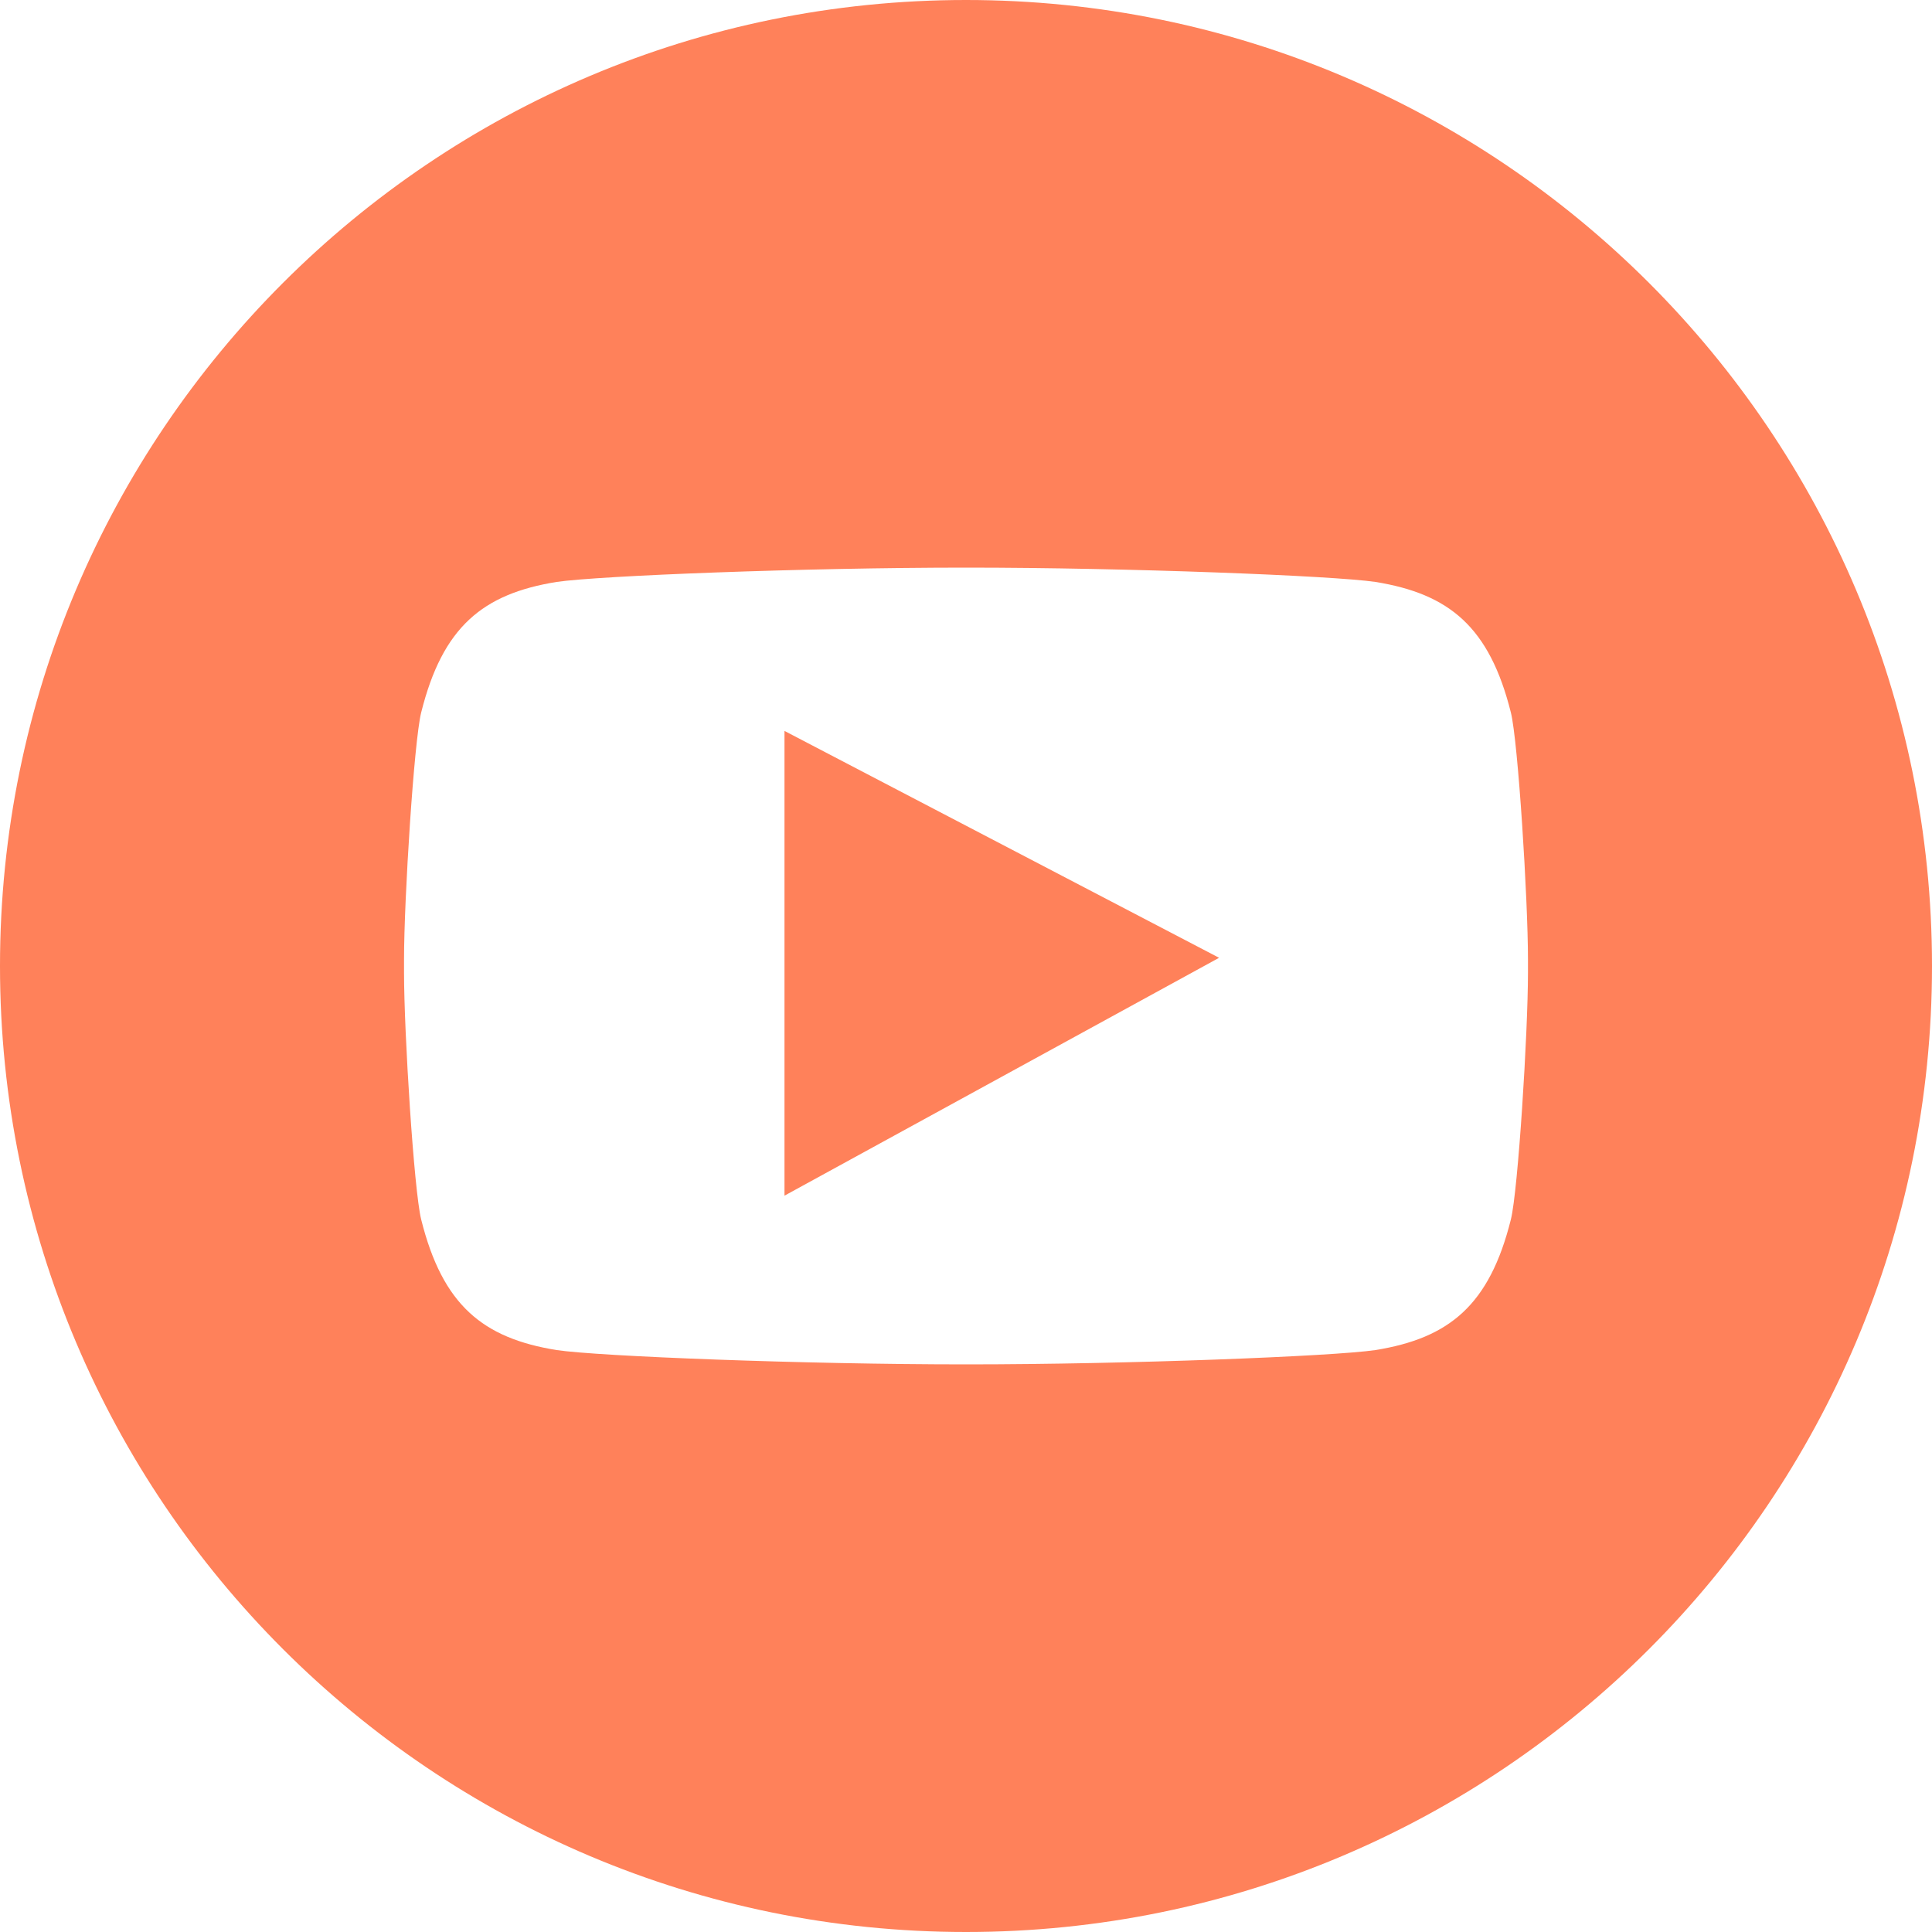 <?xml version="1.0" encoding="utf-8"?>
<!-- Generator: Adobe Illustrator 15.1.0, SVG Export Plug-In . SVG Version: 6.00 Build 0)  -->
<!DOCTYPE svg PUBLIC "-//W3C//DTD SVG 1.1//EN" "http://www.w3.org/Graphics/SVG/1.1/DTD/svg11.dtd">
<svg version="1.1" id="Layer_1" xmlns="http://www.w3.org/2000/svg" xmlns:xlink="http://www.w3.org/1999/xlink" x="0px" y="0px"
	 width="40px" height="40px" viewBox="0 0 40 40" enable-background="new 0 0 40 40" xml:space="preserve">
<g>
	<g>
		<path fill="none" d="M28.475,12.047c-0.882-0.129-5.109-0.296-8.47-0.296c-3.362,0-7.596,0.167-8.479,0.296
			c-1.531,0.247-2.363,0.931-2.806,2.704c-0.149,0.597-0.355,3.865-0.355,5.112v0.272c0,1.247,0.206,4.515,0.355,5.112
			c0.443,1.773,1.274,2.457,2.806,2.703c0.883,0.131,5.117,0.297,8.479,0.297c3.36,0,7.588-0.168,8.47-0.297
			c1.531-0.246,2.362-0.93,2.806-2.703c0.149-0.598,0.354-3.865,0.354-5.112v-0.272c0-1.247-0.205-4.515-0.354-5.112
			C30.837,12.978,30.006,12.294,28.475,12.047z M16.242,24.755v-9.622l8.998,4.697L16.242,24.755z"/>
		<polygon fill="#ff815a" points="16.242,24.755 25.24,19.83 16.242,15.133" />
	</g>
</g>
<path fill="#ff815a" d="M20,0C8.955,0,0,8.954,0,20c0,11.046,8.955,20,20,20c11.045,0,20-8.954,20-20C40,8.954,31.045,0,20,0z M31.635,20.136
	c0,1.247-0.205,4.515-0.354,5.112c-0.443,1.773-1.274,2.457-2.806,2.704c-0.882,0.129-5.109,0.296-8.47,0.296h0.003h-0.003h-0.012
	h0.012c-3.362,0-7.596-0.166-8.479-0.296c-1.531-0.247-2.363-0.931-2.806-2.704c-0.149-0.597-0.355-3.865-0.355-5.112v-0.272
	c0-1.247,0.206-4.515,0.355-5.112c0.443-1.773,1.274-2.457,2.806-2.704c0.883-0.129,5.117-0.296,8.479-0.296
	c-0.004,0-0.009,0-0.012,0c0.003,0,0.008,0,0.012,0h0.003h-0.003c3.36,0,7.588,0.167,8.47,0.296
	c1.531,0.247,2.362,0.931,2.806,2.704c0.149,0.597,0.354,3.865,0.354,5.112V20.136z"/>
</svg>
